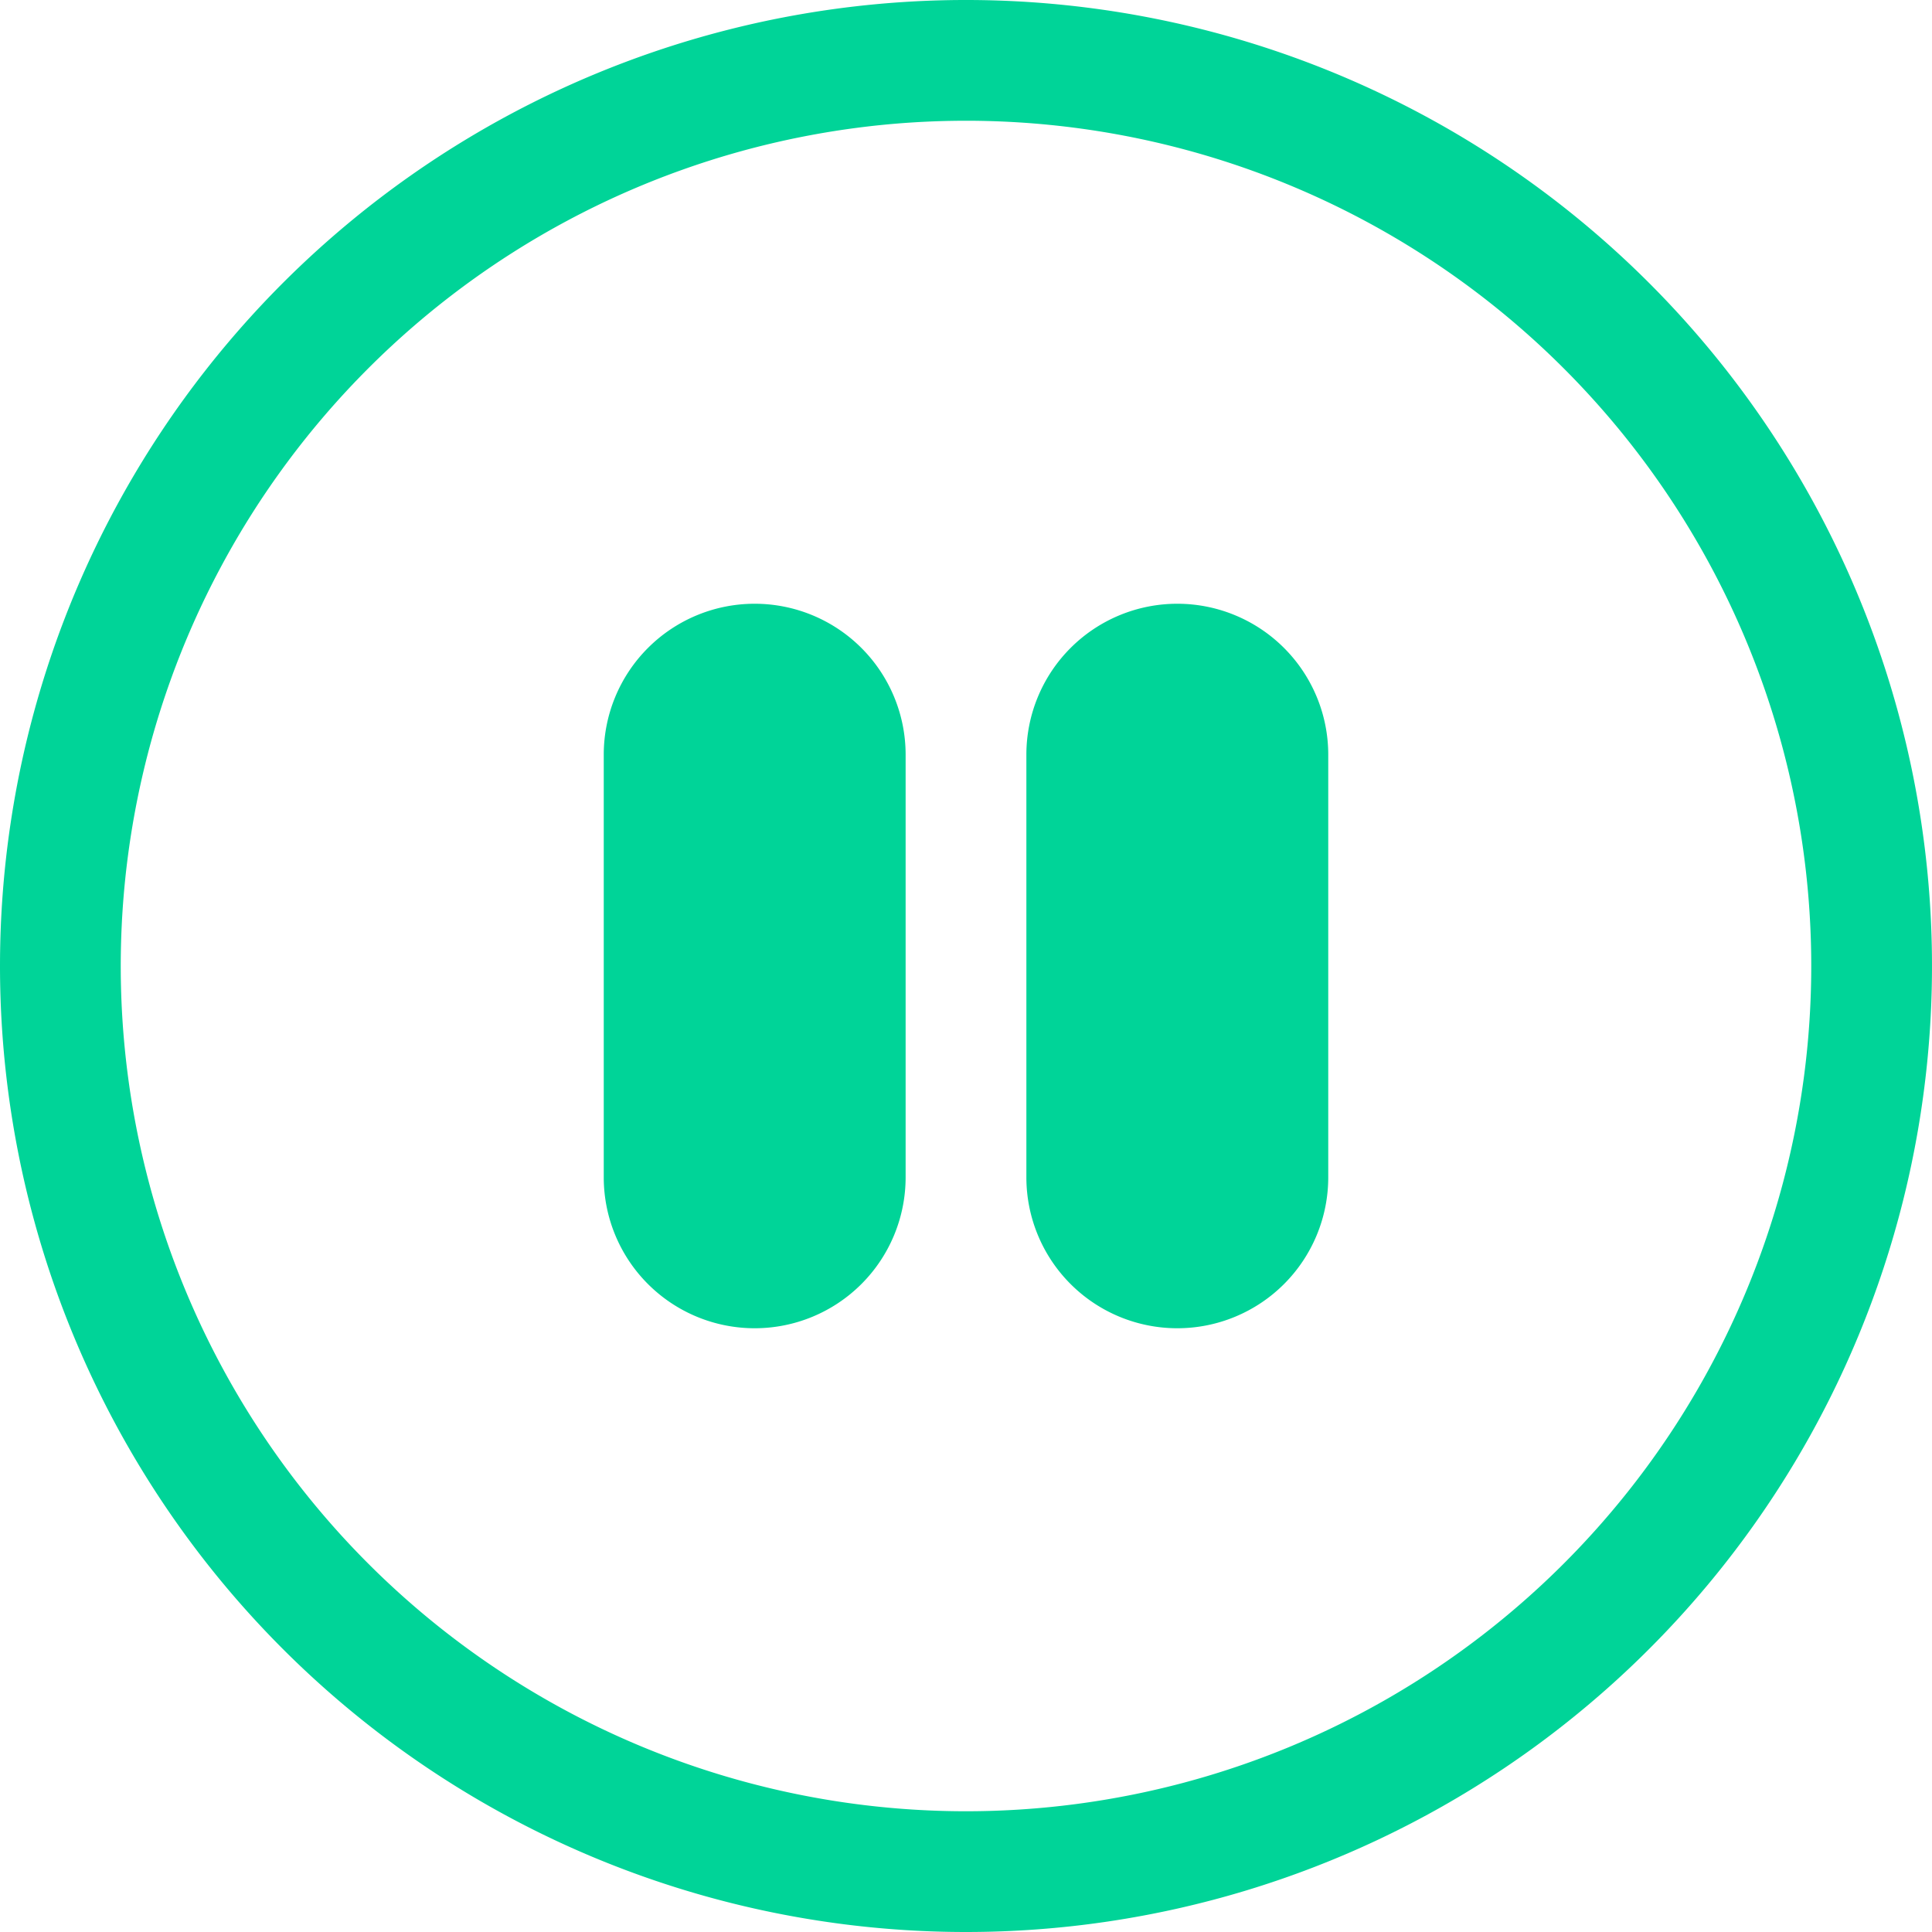 <svg id="pause-circle" xmlns="http://www.w3.org/2000/svg" width="16" height="16" viewBox="0 0 16 16">
  <path id="Trazado_5" data-name="Trazado 5" d="M8,15a7,7,0,1,1,7-7,7,7,0,0,1-7,7m0,1A8,8,0,1,0,0,8a8,8,0,0,0,8,8" fill="#00d498"/>
  <path id="Trazado_6" data-name="Trazado 6" d="M5,6.25a1.25,1.25,0,0,1,2.5,0v3.5a1.25,1.25,0,0,1-2.5,0Zm3.5,0a1.25,1.25,0,0,1,2.5,0v3.5a1.25,1.25,0,0,1-2.5,0Z" fill="#00d498"/>
</svg>

